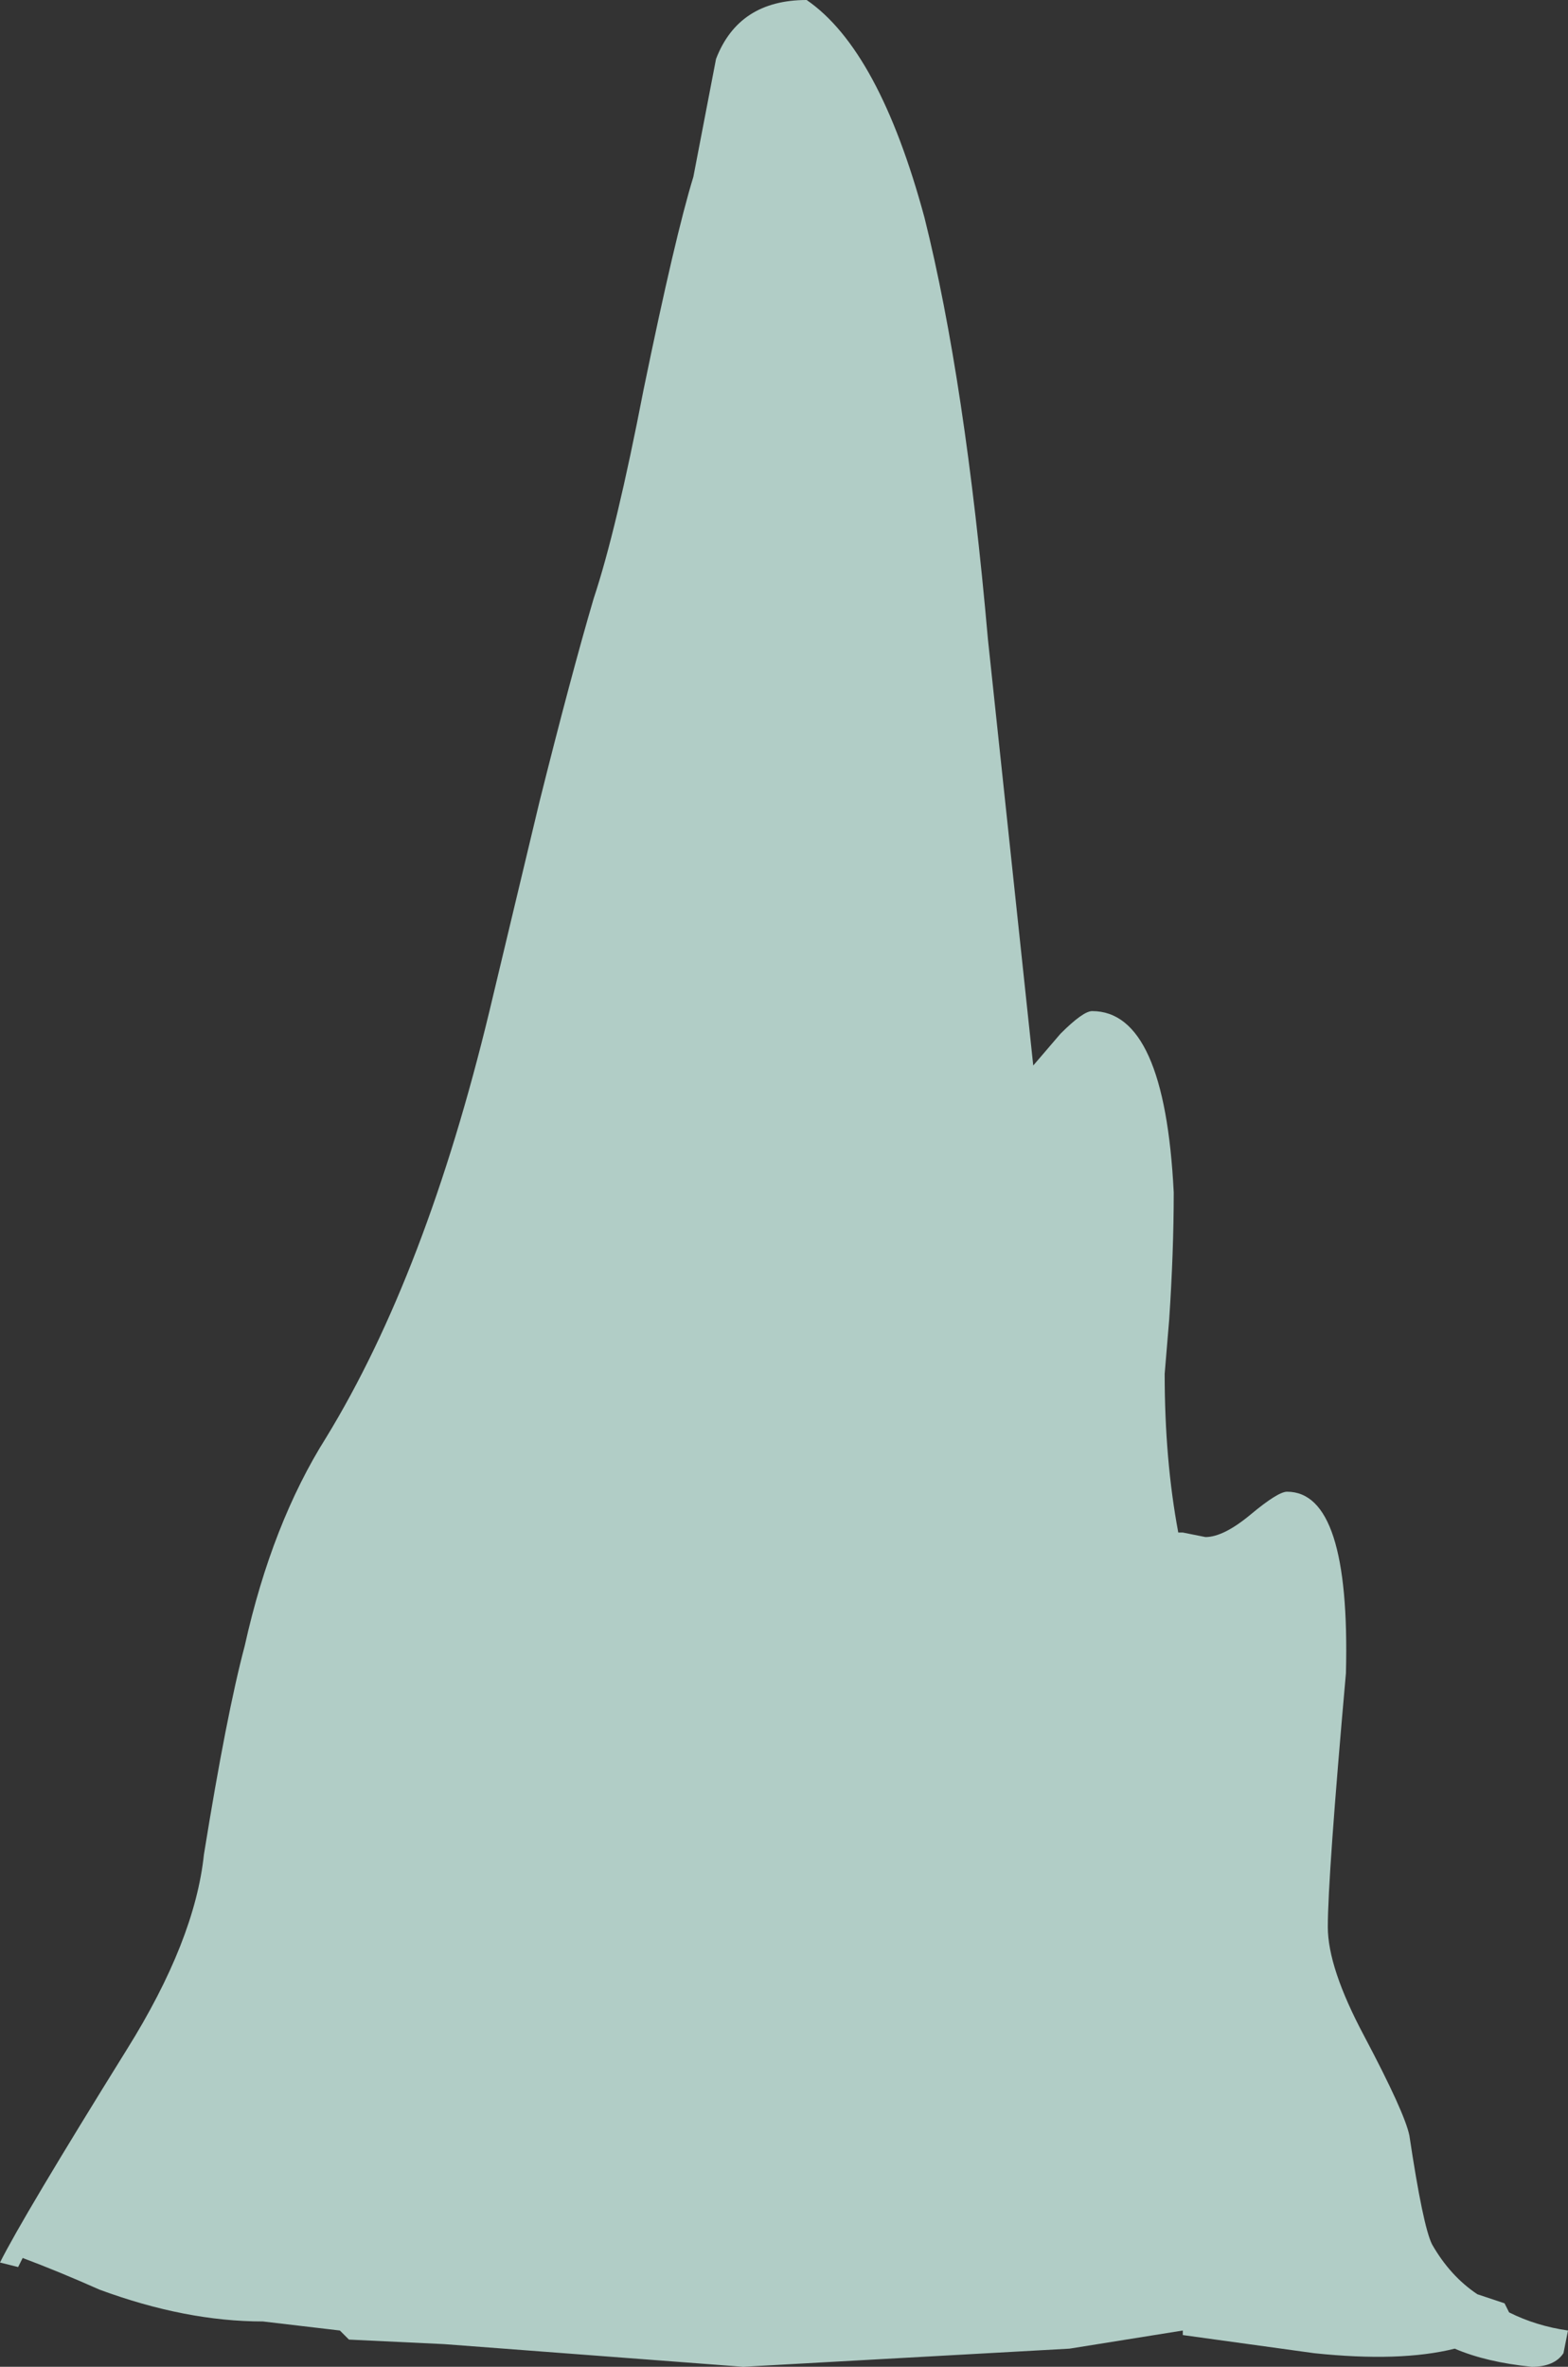 <?xml version="1.0" encoding="UTF-8" standalone="no"?>
<svg xmlns:ffdec="https://www.free-decompiler.com/flash" xmlns:xlink="http://www.w3.org/1999/xlink" ffdec:objectType="shape" height="26.1px" width="17.3px" xmlns="http://www.w3.org/2000/svg">
  <rect width="100%" height="100%" fill="#333333" stroke="none"/>
  <g transform="matrix(1.0, 0.0, 0.0, 1.0, 6.45, 25.35)">
    <path d="M1.45 -24.7 Q1.7 -25.35 2.45 -25.35 3.25 -24.8 3.75 -22.95 4.2 -21.15 4.45 -18.3 L4.95 -13.6 5.25 -13.95 Q5.5 -14.2 5.6 -14.2 6.4 -14.2 6.5 -12.2 6.5 -11.55 6.45 -10.8 L6.4 -10.2 Q6.4 -9.25 6.55 -8.45 L6.6 -8.45 6.85 -8.4 Q7.05 -8.4 7.35 -8.65 7.65 -8.9 7.75 -8.9 8.45 -8.9 8.4 -6.9 8.2 -4.65 8.2 -4.1 8.2 -3.65 8.6 -2.9 9.05 -2.05 9.1 -1.8 9.25 -0.8 9.35 -0.6 9.55 -0.25 9.85 -0.05 L10.15 0.05 10.2 0.15 Q10.5 0.3 10.85 0.35 L10.8 0.6 Q10.7 0.75 10.45 0.75 9.95 0.7 9.6 0.55 9.0 0.7 8.05 0.6 L6.6 0.4 6.6 0.35 5.35 0.55 1.75 0.75 -1.55 0.5 -2.6 0.45 -2.7 0.35 -3.55 0.25 Q-4.4 0.25 -5.35 -0.1 -5.8 -0.3 -6.2 -0.45 L-6.25 -0.35 -6.45 -0.4 Q-6.2 -0.9 -5.05 -2.75 -4.3 -3.95 -4.2 -4.9 -3.95 -6.45 -3.75 -7.2 -3.45 -8.55 -2.85 -9.5 -1.75 -11.3 -1.05 -14.2 L-0.5 -16.5 Q-0.15 -17.9 0.1 -18.75 0.35 -19.5 0.65 -21.05 1.0 -22.75 1.2 -23.4 L1.45 -24.7" fill="#d9fff6" fill-opacity="0.753" fill-rule="evenodd" stroke="none"/>
  </g>
</svg>
